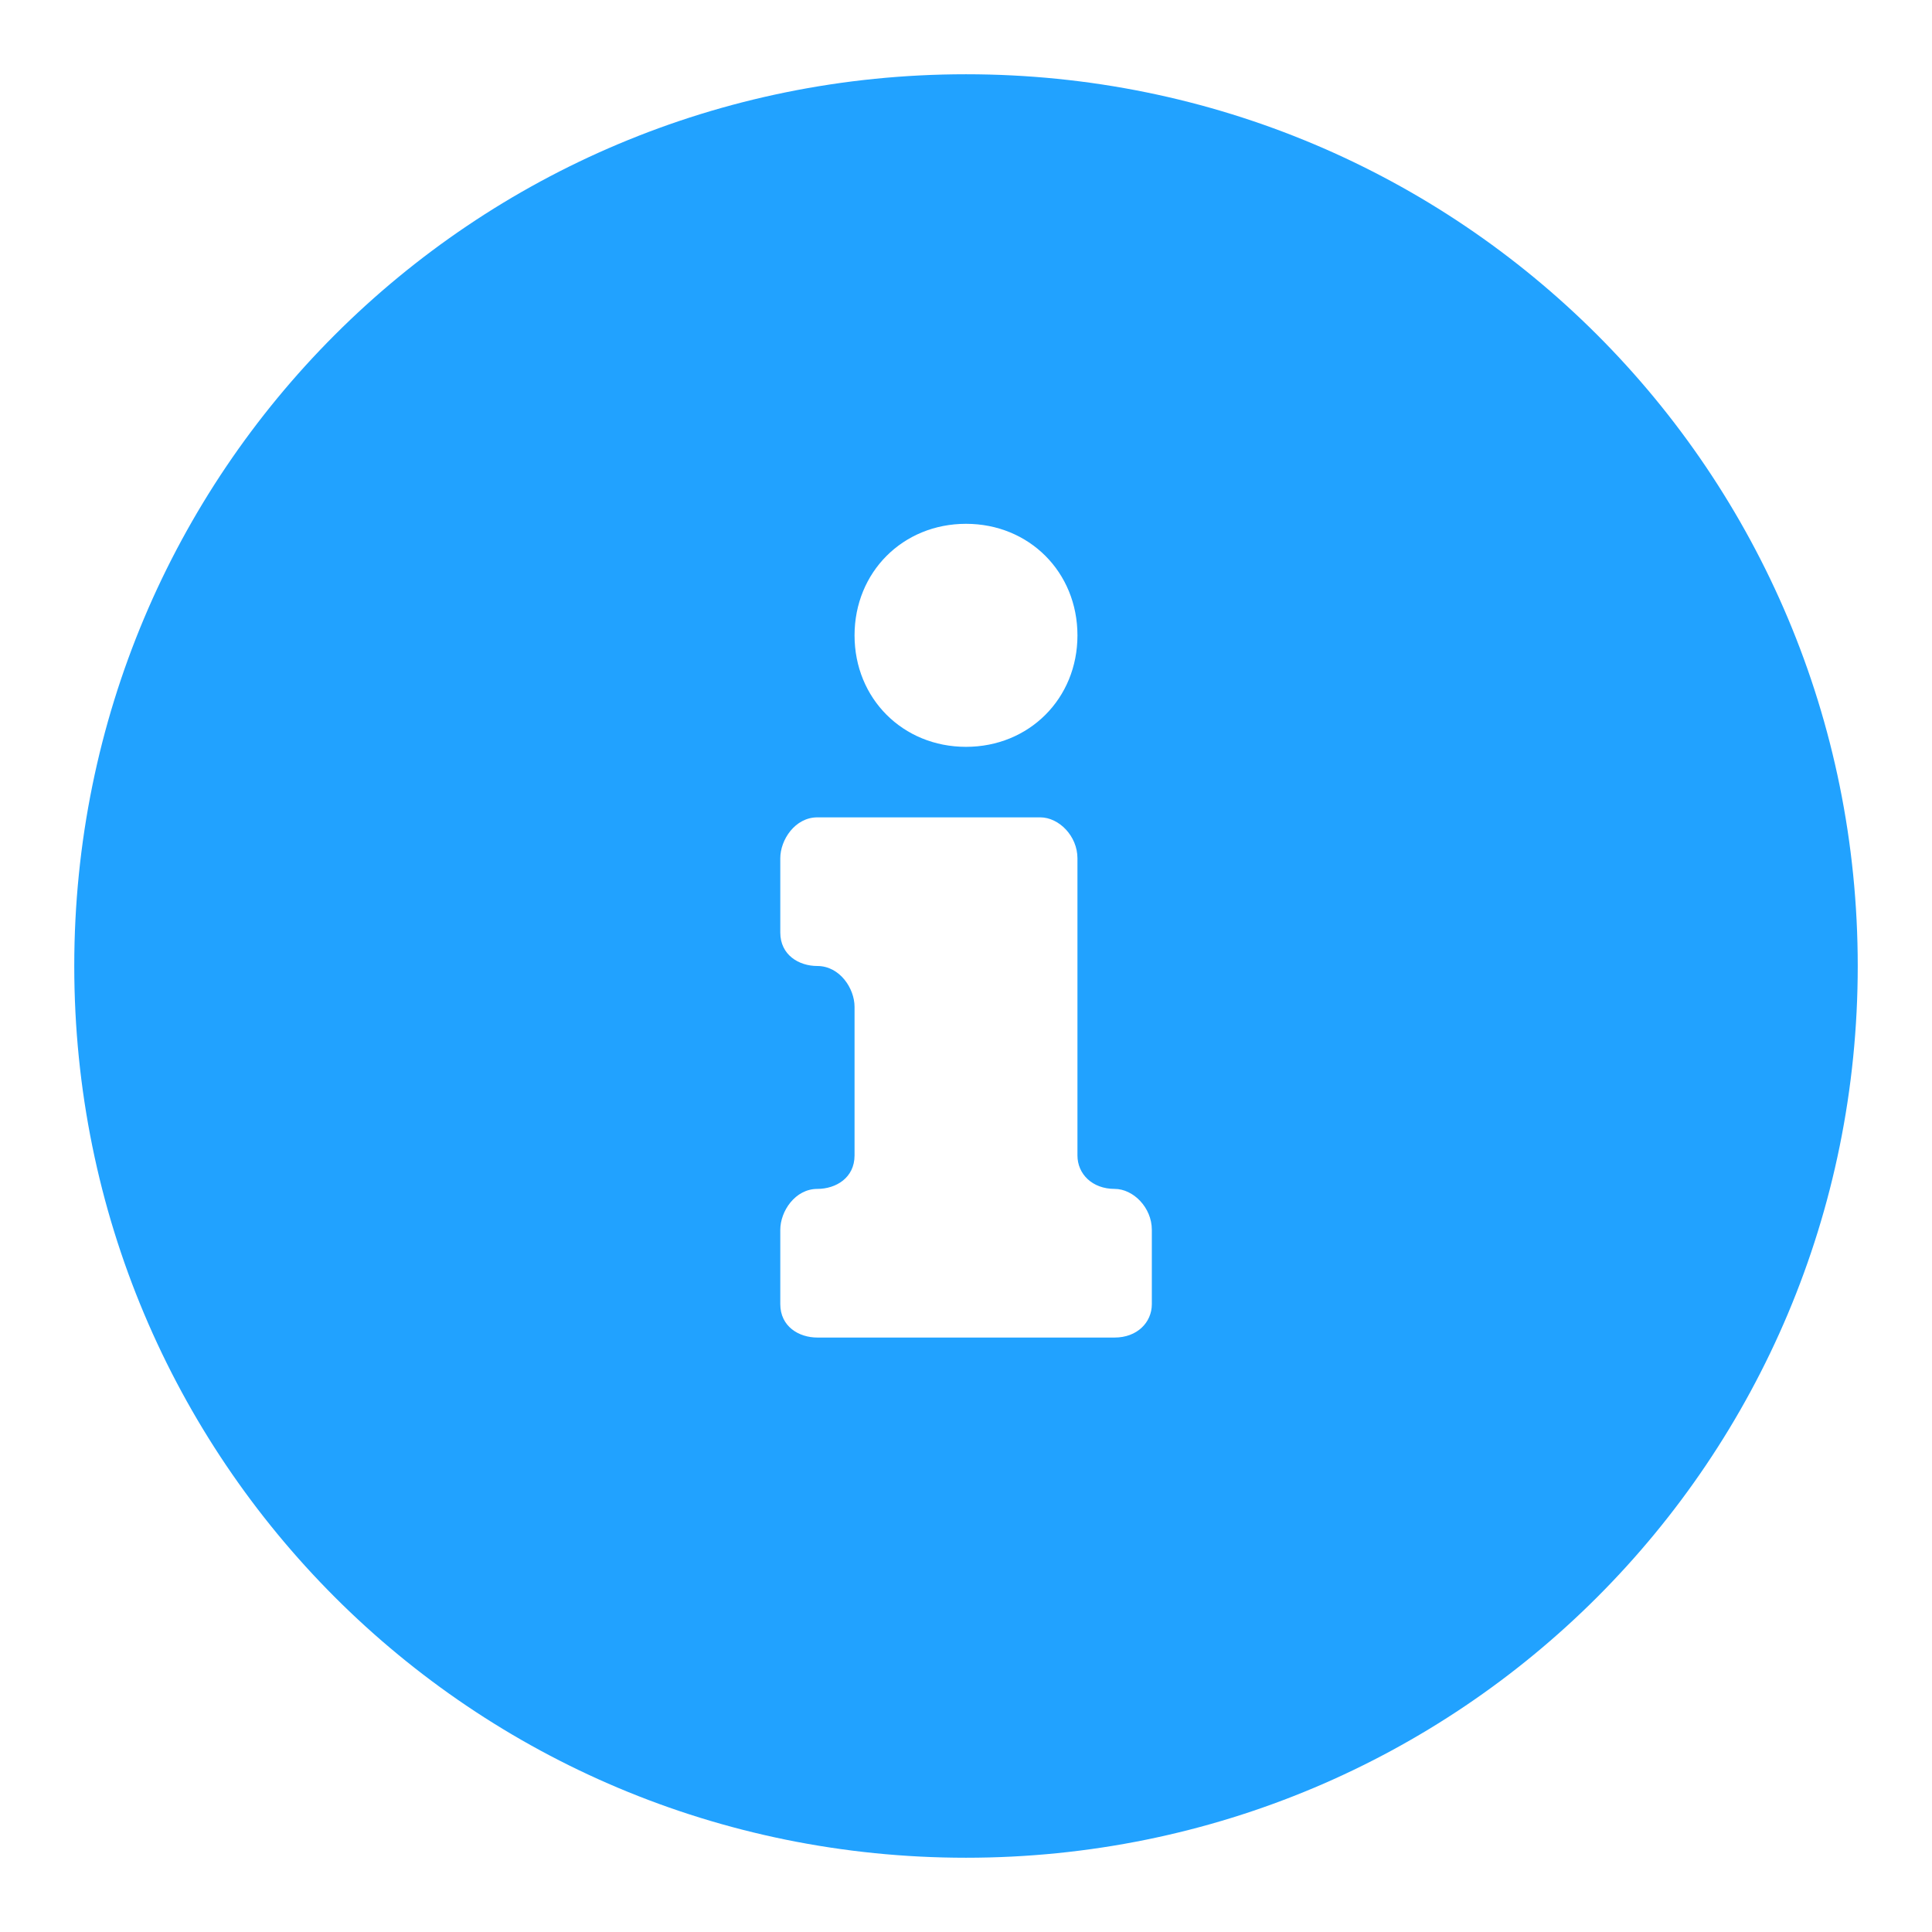 <svg width="16" height="16" viewBox="0 0 16 16" fill="none" xmlns="http://www.w3.org/2000/svg">
<path fill-rule="evenodd" clip-rule="evenodd" d="M8 0.615C3.908 0.615 0.615 3.908 0.615 8C0.615 12.092 3.908 15.385 8 15.385C12.092 15.385 15.385 12.092 15.385 8C15.385 3.908 12.092 0.615 8 0.615ZM8 4.338C8.523 4.338 8.923 4.738 8.923 5.262C8.923 5.785 8.523 6.185 8 6.185C7.477 6.185 7.077 5.785 7.077 5.262C7.077 4.738 7.477 4.338 8 4.338ZM9.539 10.8C9.539 10.954 9.415 11.077 9.231 11.077H6.769C6.615 11.077 6.462 10.985 6.462 10.8V10.185C6.462 10.031 6.585 9.846 6.769 9.846C6.923 9.846 7.077 9.754 7.077 9.569V8.338C7.077 8.185 6.954 8 6.769 8C6.615 8 6.462 7.908 6.462 7.723V7.108C6.462 6.954 6.585 6.769 6.769 6.769H8.615C8.769 6.769 8.923 6.923 8.923 7.108V9.569C8.923 9.723 9.046 9.846 9.231 9.846C9.385 9.846 9.539 10 9.539 10.185V10.8Z" fill="#21A2FF"/>
</svg>
